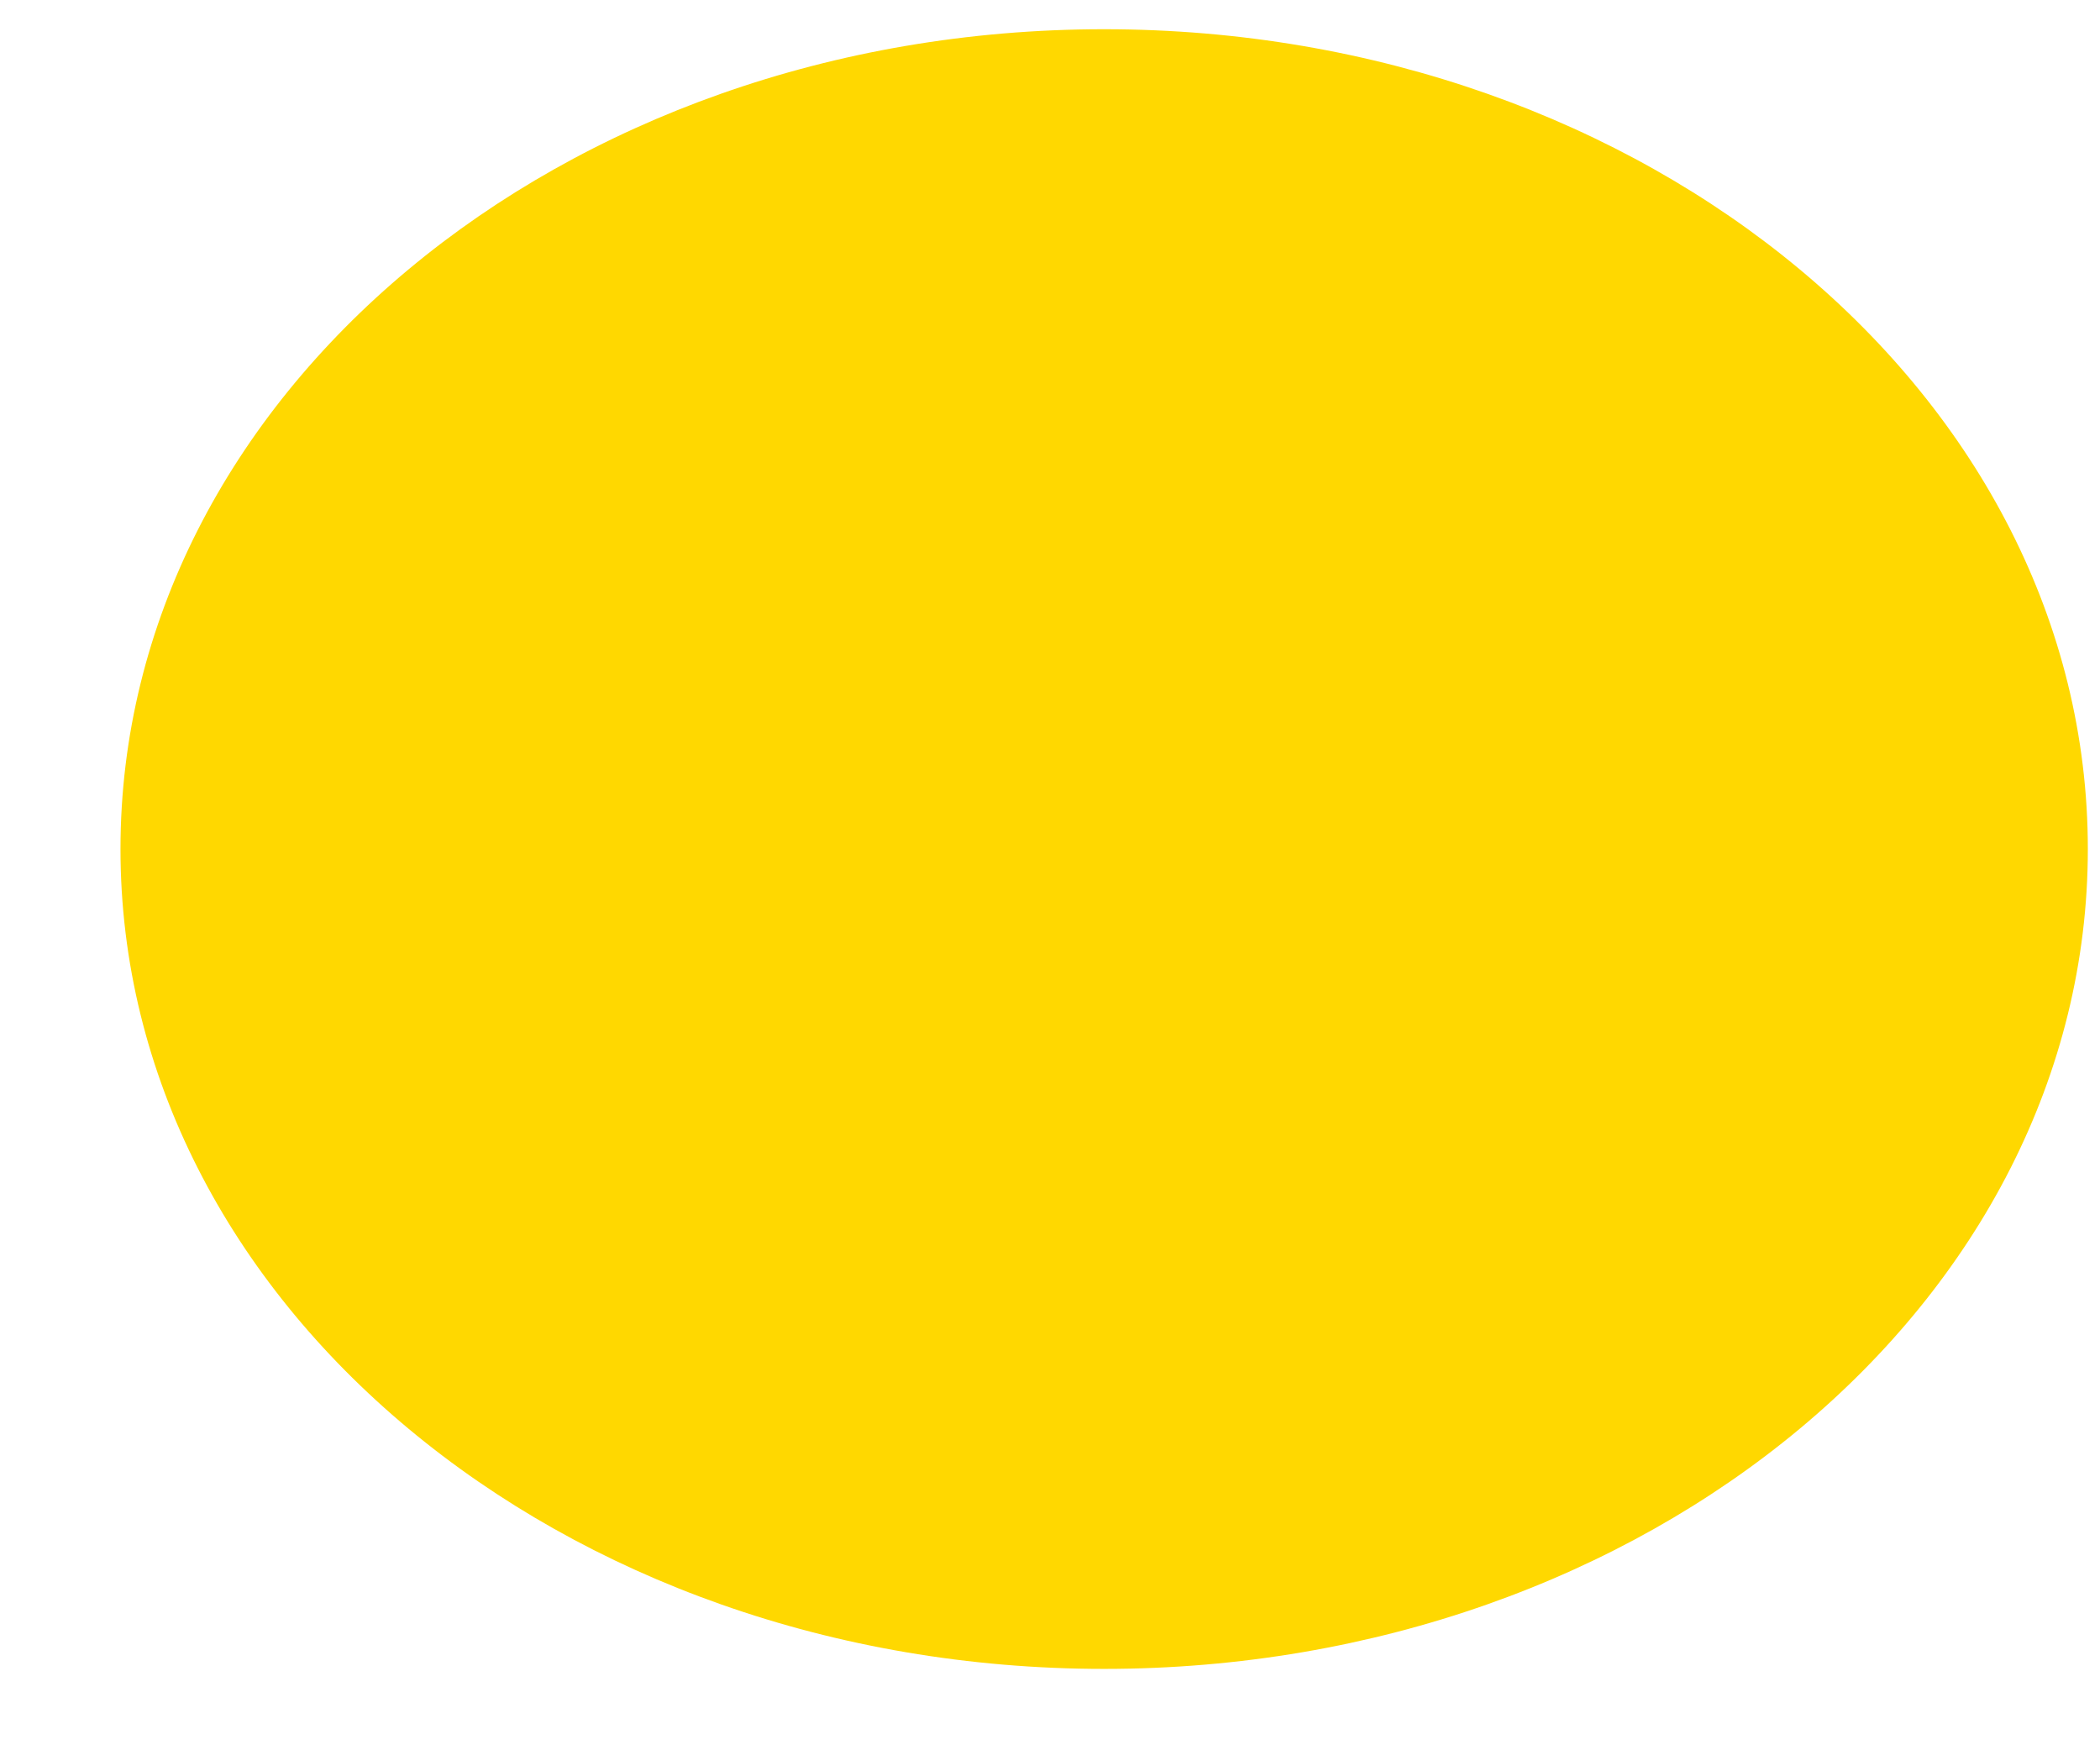 ﻿<?xml version="1.0" encoding="utf-8"?>
<svg version="1.1" xmlns:xlink="http://www.w3.org/1999/xlink" width="24px" height="20px" xmlns="http://www.w3.org/2000/svg">
  <g transform="matrix(1 0 0 1 -170 -701 )">
    <path d="M 23.861 9.702  C 23.861 14.876  18.827 19.07  12.619 19.07  C 6.41 19.07  1.377 14.876  1.377 9.702  C 1.377 4.53  6.407 0.336  12.614 0.334  C 12.616 0.334  12.617 0.334  12.619 0.334  C 18.827 0.334  23.861 4.528  23.861 9.702  Z " fill-rule="nonzero" fill="#ffd800" stroke="none" transform="matrix(1 0 0 1 170 701 )" />
  </g>
</svg>